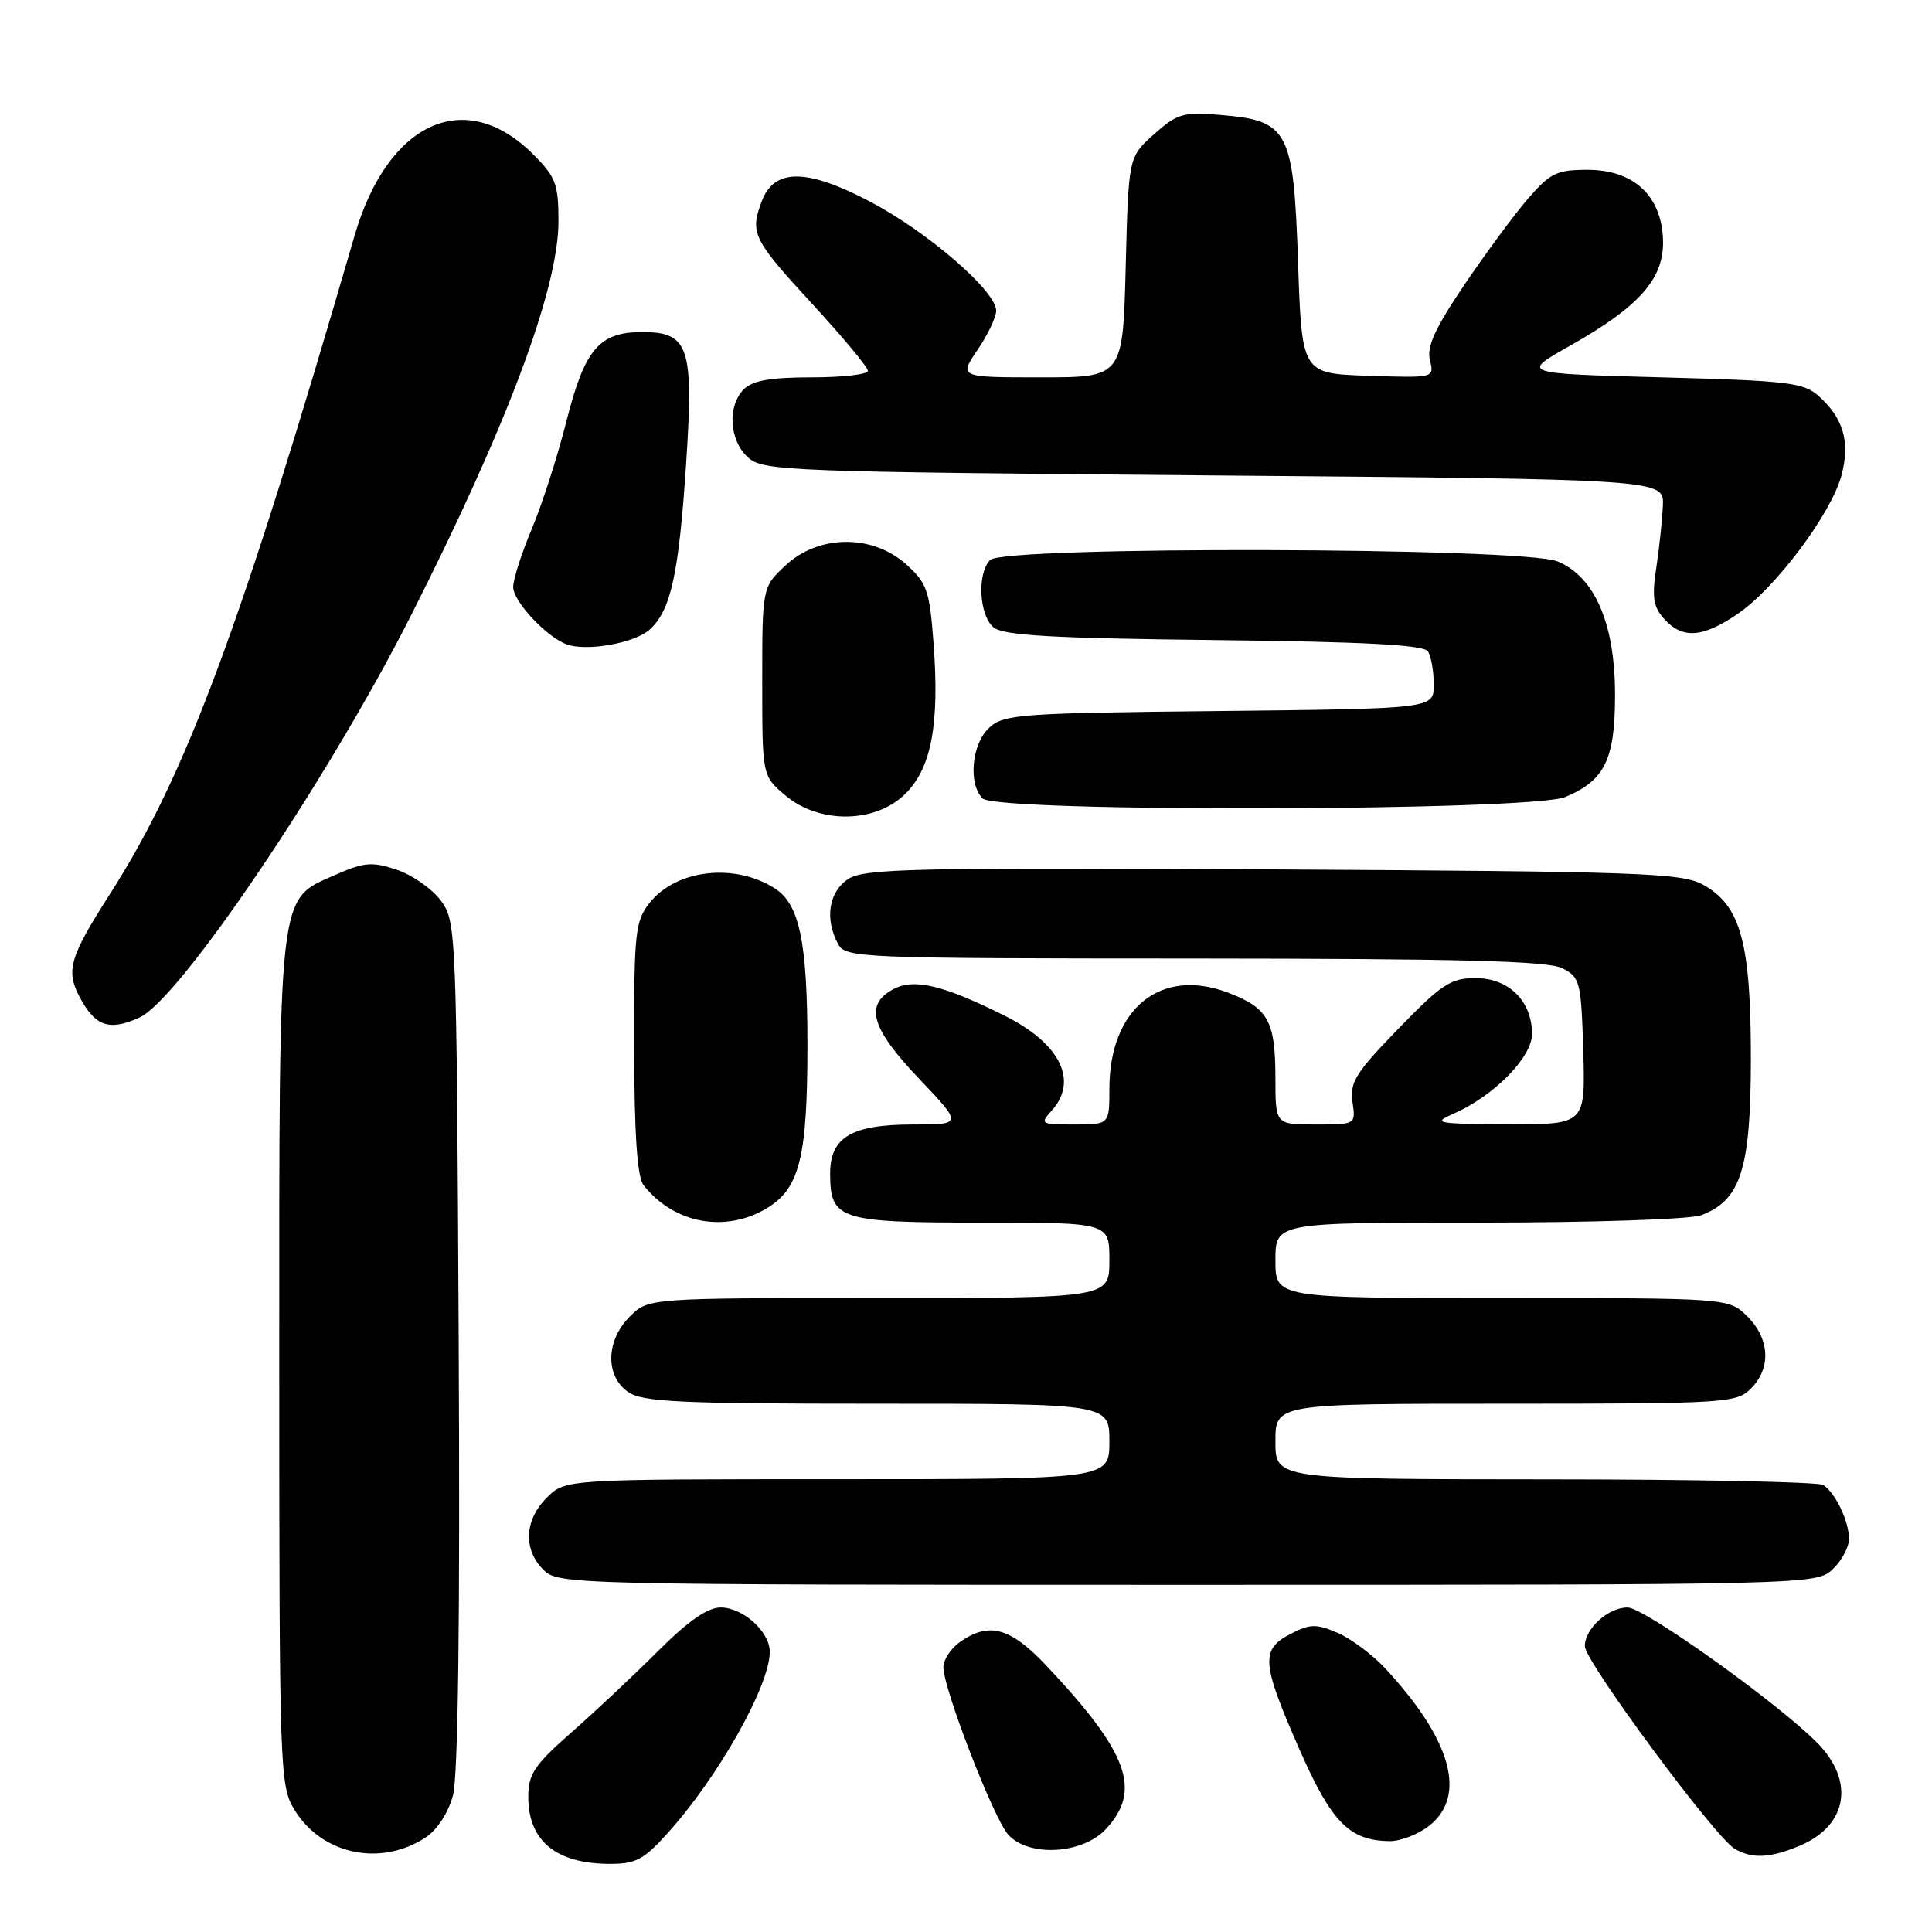 <?xml version="1.0" encoding="UTF-8" standalone="no"?>
<!DOCTYPE svg PUBLIC "-//W3C//DTD SVG 1.1//EN" "http://www.w3.org/Graphics/SVG/1.1/DTD/svg11.dtd" >
<svg xmlns="http://www.w3.org/2000/svg" xmlns:xlink="http://www.w3.org/1999/xlink" version="1.1" viewBox="0 0 256 256">
 <g >
 <path fill="currentColor"
d=" M 88.43 242.94 C 95.15 235.51 102.00 223.36 102.00 218.88 C 102.00 216.21 98.45 213.00 95.49 213.00 C 93.76 213.00 91.17 214.80 87.22 218.75 C 84.05 221.91 78.89 226.77 75.73 229.54 C 70.80 233.88 70.00 235.07 70.00 238.10 C 70.00 243.89 73.63 246.92 80.63 246.97 C 84.21 247.00 85.26 246.46 88.43 242.94 Z  M 56.41 243.47 C 57.92 242.48 59.41 240.19 60.02 237.91 C 60.70 235.39 60.97 214.63 60.78 178.10 C 60.50 123.08 60.46 122.10 58.40 119.32 C 57.25 117.77 54.62 115.94 52.56 115.24 C 49.28 114.15 48.26 114.24 44.37 115.95 C 36.77 119.32 37.00 117.32 37.00 180.72 C 37.01 234.88 37.07 236.60 39.02 239.81 C 42.65 245.75 50.43 247.39 56.41 243.47 Z  M 238.45 244.58 C 244.83 241.92 245.82 235.98 240.75 230.89 C 235.43 225.54 217.85 213.00 215.67 213.00 C 213.08 213.00 210.00 215.79 210.00 218.13 C 210.00 220.13 227.25 243.46 229.86 244.98 C 232.17 246.33 234.54 246.22 238.45 244.58 Z  M 146.55 242.35 C 151.32 237.20 149.52 232.25 138.69 220.75 C 133.88 215.64 131.07 214.86 127.22 217.56 C 126.00 218.41 125.00 219.93 125.00 220.92 C 125.00 223.75 131.67 240.98 133.59 243.10 C 136.32 246.11 143.44 245.71 146.55 242.35 Z  M 189.37 241.93 C 194.39 237.97 192.35 230.58 183.61 221.13 C 181.90 219.28 179.03 217.13 177.24 216.36 C 174.39 215.14 173.59 215.16 170.99 216.51 C 167.02 218.56 167.16 220.34 172.12 231.66 C 176.43 241.48 178.76 243.88 184.12 243.96 C 185.55 243.98 187.92 243.07 189.37 241.93 Z  M 242.81 207.96 C 244.02 206.84 245.00 205.01 245.00 203.90 C 245.00 201.58 243.22 197.85 241.60 196.77 C 241.00 196.36 224.41 196.02 204.75 196.02 C 169.00 196.00 169.00 196.00 169.00 191.00 C 169.00 186.00 169.00 186.00 199.50 186.00 C 228.67 186.00 230.09 185.91 232.00 184.00 C 234.70 181.30 234.52 177.43 231.55 174.45 C 229.09 172.00 229.09 172.00 199.05 172.00 C 169.00 172.00 169.00 172.00 169.00 167.00 C 169.00 162.00 169.00 162.00 195.93 162.00 C 211.01 162.00 224.00 161.57 225.43 161.02 C 230.68 159.03 231.99 154.88 232.00 140.27 C 232.00 124.86 230.65 119.96 225.63 117.21 C 222.81 115.67 217.24 115.47 168.65 115.20 C 121.04 114.94 114.52 115.09 112.40 116.47 C 109.82 118.16 109.25 121.74 111.04 125.07 C 112.04 126.93 113.63 127.00 158.29 127.01 C 193.48 127.03 205.10 127.33 207.00 128.29 C 209.37 129.49 209.51 130.04 209.79 139.28 C 210.07 149.00 210.07 149.00 199.79 148.96 C 190.31 148.92 189.74 148.82 192.58 147.58 C 197.92 145.25 203.00 140.10 203.00 137.01 C 203.00 132.65 199.92 129.60 195.53 129.60 C 192.24 129.60 191.03 130.39 185.29 136.31 C 179.66 142.11 178.83 143.42 179.21 146.01 C 179.65 149.00 179.65 149.00 174.33 149.00 C 169.00 149.00 169.00 149.00 169.00 142.93 C 169.00 135.28 168.06 133.57 162.74 131.54 C 153.82 128.13 147.01 133.63 147.00 144.25 C 147.00 149.00 147.00 149.00 142.35 149.00 C 137.90 149.00 137.76 148.92 139.35 147.17 C 142.92 143.22 140.50 138.28 133.18 134.62 C 125.04 130.54 121.12 129.60 118.39 131.06 C 114.52 133.13 115.40 136.23 121.78 142.93 C 127.55 149.00 127.55 149.00 121.00 149.00 C 112.84 149.00 110.00 150.68 110.00 155.49 C 110.00 161.62 111.16 162.00 130.07 162.00 C 147.00 162.00 147.00 162.00 147.00 167.00 C 147.00 172.00 147.00 172.00 116.45 172.00 C 85.91 172.00 85.91 172.00 83.45 174.45 C 80.28 177.63 80.17 182.31 83.22 184.44 C 85.12 185.77 89.98 186.00 116.22 186.00 C 147.00 186.00 147.00 186.00 147.00 191.00 C 147.00 196.00 147.00 196.00 110.95 196.00 C 74.91 196.00 74.91 196.00 72.45 198.45 C 69.48 201.43 69.30 205.30 72.00 208.00 C 73.97 209.97 75.33 210.00 157.31 210.00 C 239.77 210.00 240.65 209.98 242.81 207.96 Z  M 101.69 160.05 C 105.96 157.44 106.99 153.26 106.99 138.50 C 106.99 124.91 105.95 119.85 102.73 117.76 C 97.39 114.29 89.57 115.19 86.05 119.67 C 84.17 122.06 84.00 123.63 84.03 138.88 C 84.05 150.39 84.44 155.98 85.28 157.05 C 89.31 162.16 96.16 163.42 101.69 160.05 Z  M 18.48 134.83 C 23.79 132.41 43.35 103.46 54.40 81.67 C 67.19 56.44 74.00 38.25 74.00 29.32 C 74.00 24.39 73.64 23.44 70.66 20.46 C 61.65 11.45 51.37 16.13 46.98 31.23 C 31.86 83.29 24.64 102.72 14.59 118.43 C 9.27 126.74 8.72 128.56 10.48 131.97 C 12.57 136.00 14.44 136.67 18.48 134.83 Z  M 119.99 105.16 C 123.44 101.71 124.51 95.93 123.69 85.11 C 123.17 78.22 122.83 77.24 120.04 74.75 C 115.58 70.76 108.47 70.83 104.11 74.90 C 101.00 77.80 101.00 77.80 101.00 90.31 C 101.00 102.82 101.00 102.82 104.08 105.41 C 108.60 109.22 116.05 109.10 119.99 105.16 Z  M 207.40 105.61 C 212.64 103.42 214.00 100.63 214.00 92.09 C 214.00 82.64 211.34 76.46 206.39 74.39 C 201.89 72.51 133.07 72.33 131.20 74.20 C 129.45 75.95 129.73 81.53 131.65 83.13 C 132.94 84.20 139.33 84.57 160.88 84.81 C 180.81 85.03 188.67 85.45 189.21 86.31 C 189.63 86.96 189.98 88.94 189.98 90.71 C 190.00 93.91 190.00 93.91 161.60 94.21 C 135.32 94.48 133.05 94.64 131.10 96.40 C 128.76 98.52 128.25 103.85 130.20 105.80 C 132.07 107.67 202.89 107.49 207.40 105.61 Z  M 86.09 83.42 C 88.89 80.88 89.94 76.12 90.91 61.50 C 91.94 45.95 91.30 44.00 85.09 44.00 C 79.38 44.00 77.47 46.26 75.04 55.87 C 73.88 60.47 71.82 66.87 70.46 70.09 C 69.11 73.31 68.00 76.77 68.00 77.78 C 68.00 79.65 72.26 84.26 75.00 85.35 C 77.58 86.37 84.07 85.25 86.09 83.42 Z  M 230.38 81.25 C 235.35 77.81 242.64 68.05 244.00 63.01 C 245.18 58.61 244.29 55.45 241.01 52.50 C 239.01 50.69 236.99 50.45 220.15 50.00 C 201.50 49.50 201.50 49.50 208.00 45.83 C 217.25 40.61 220.49 36.94 220.36 31.85 C 220.20 25.97 216.49 22.50 210.36 22.50 C 206.28 22.50 205.40 22.93 202.47 26.32 C 200.65 28.43 196.85 33.57 194.02 37.76 C 190.16 43.47 189.02 45.96 189.47 47.72 C 190.06 50.08 190.06 50.08 181.28 49.79 C 172.50 49.50 172.50 49.50 172.00 34.77 C 171.40 17.21 170.75 15.98 161.70 15.23 C 156.77 14.82 155.98 15.05 152.91 17.79 C 149.53 20.81 149.53 20.81 149.16 35.40 C 148.78 50.00 148.78 50.00 137.92 50.00 C 127.06 50.00 127.06 50.00 129.53 46.36 C 130.89 44.36 132.00 42.03 132.00 41.18 C 132.00 38.57 122.90 30.70 115.22 26.68 C 106.87 22.30 102.60 22.29 100.94 26.66 C 99.34 30.86 99.77 31.74 107.50 40.13 C 111.63 44.61 115.00 48.66 115.00 49.14 C 115.00 49.61 111.66 50.00 107.57 50.00 C 102.15 50.00 99.72 50.42 98.57 51.57 C 96.35 53.80 96.62 58.34 99.10 60.60 C 101.11 62.41 103.99 62.52 160.85 63.00 C 220.50 63.50 220.50 63.50 220.34 67.00 C 220.25 68.92 219.86 72.65 219.46 75.27 C 218.87 79.15 219.07 80.42 220.52 82.02 C 222.96 84.72 225.66 84.51 230.38 81.25 Z "/>
</g>
</svg>